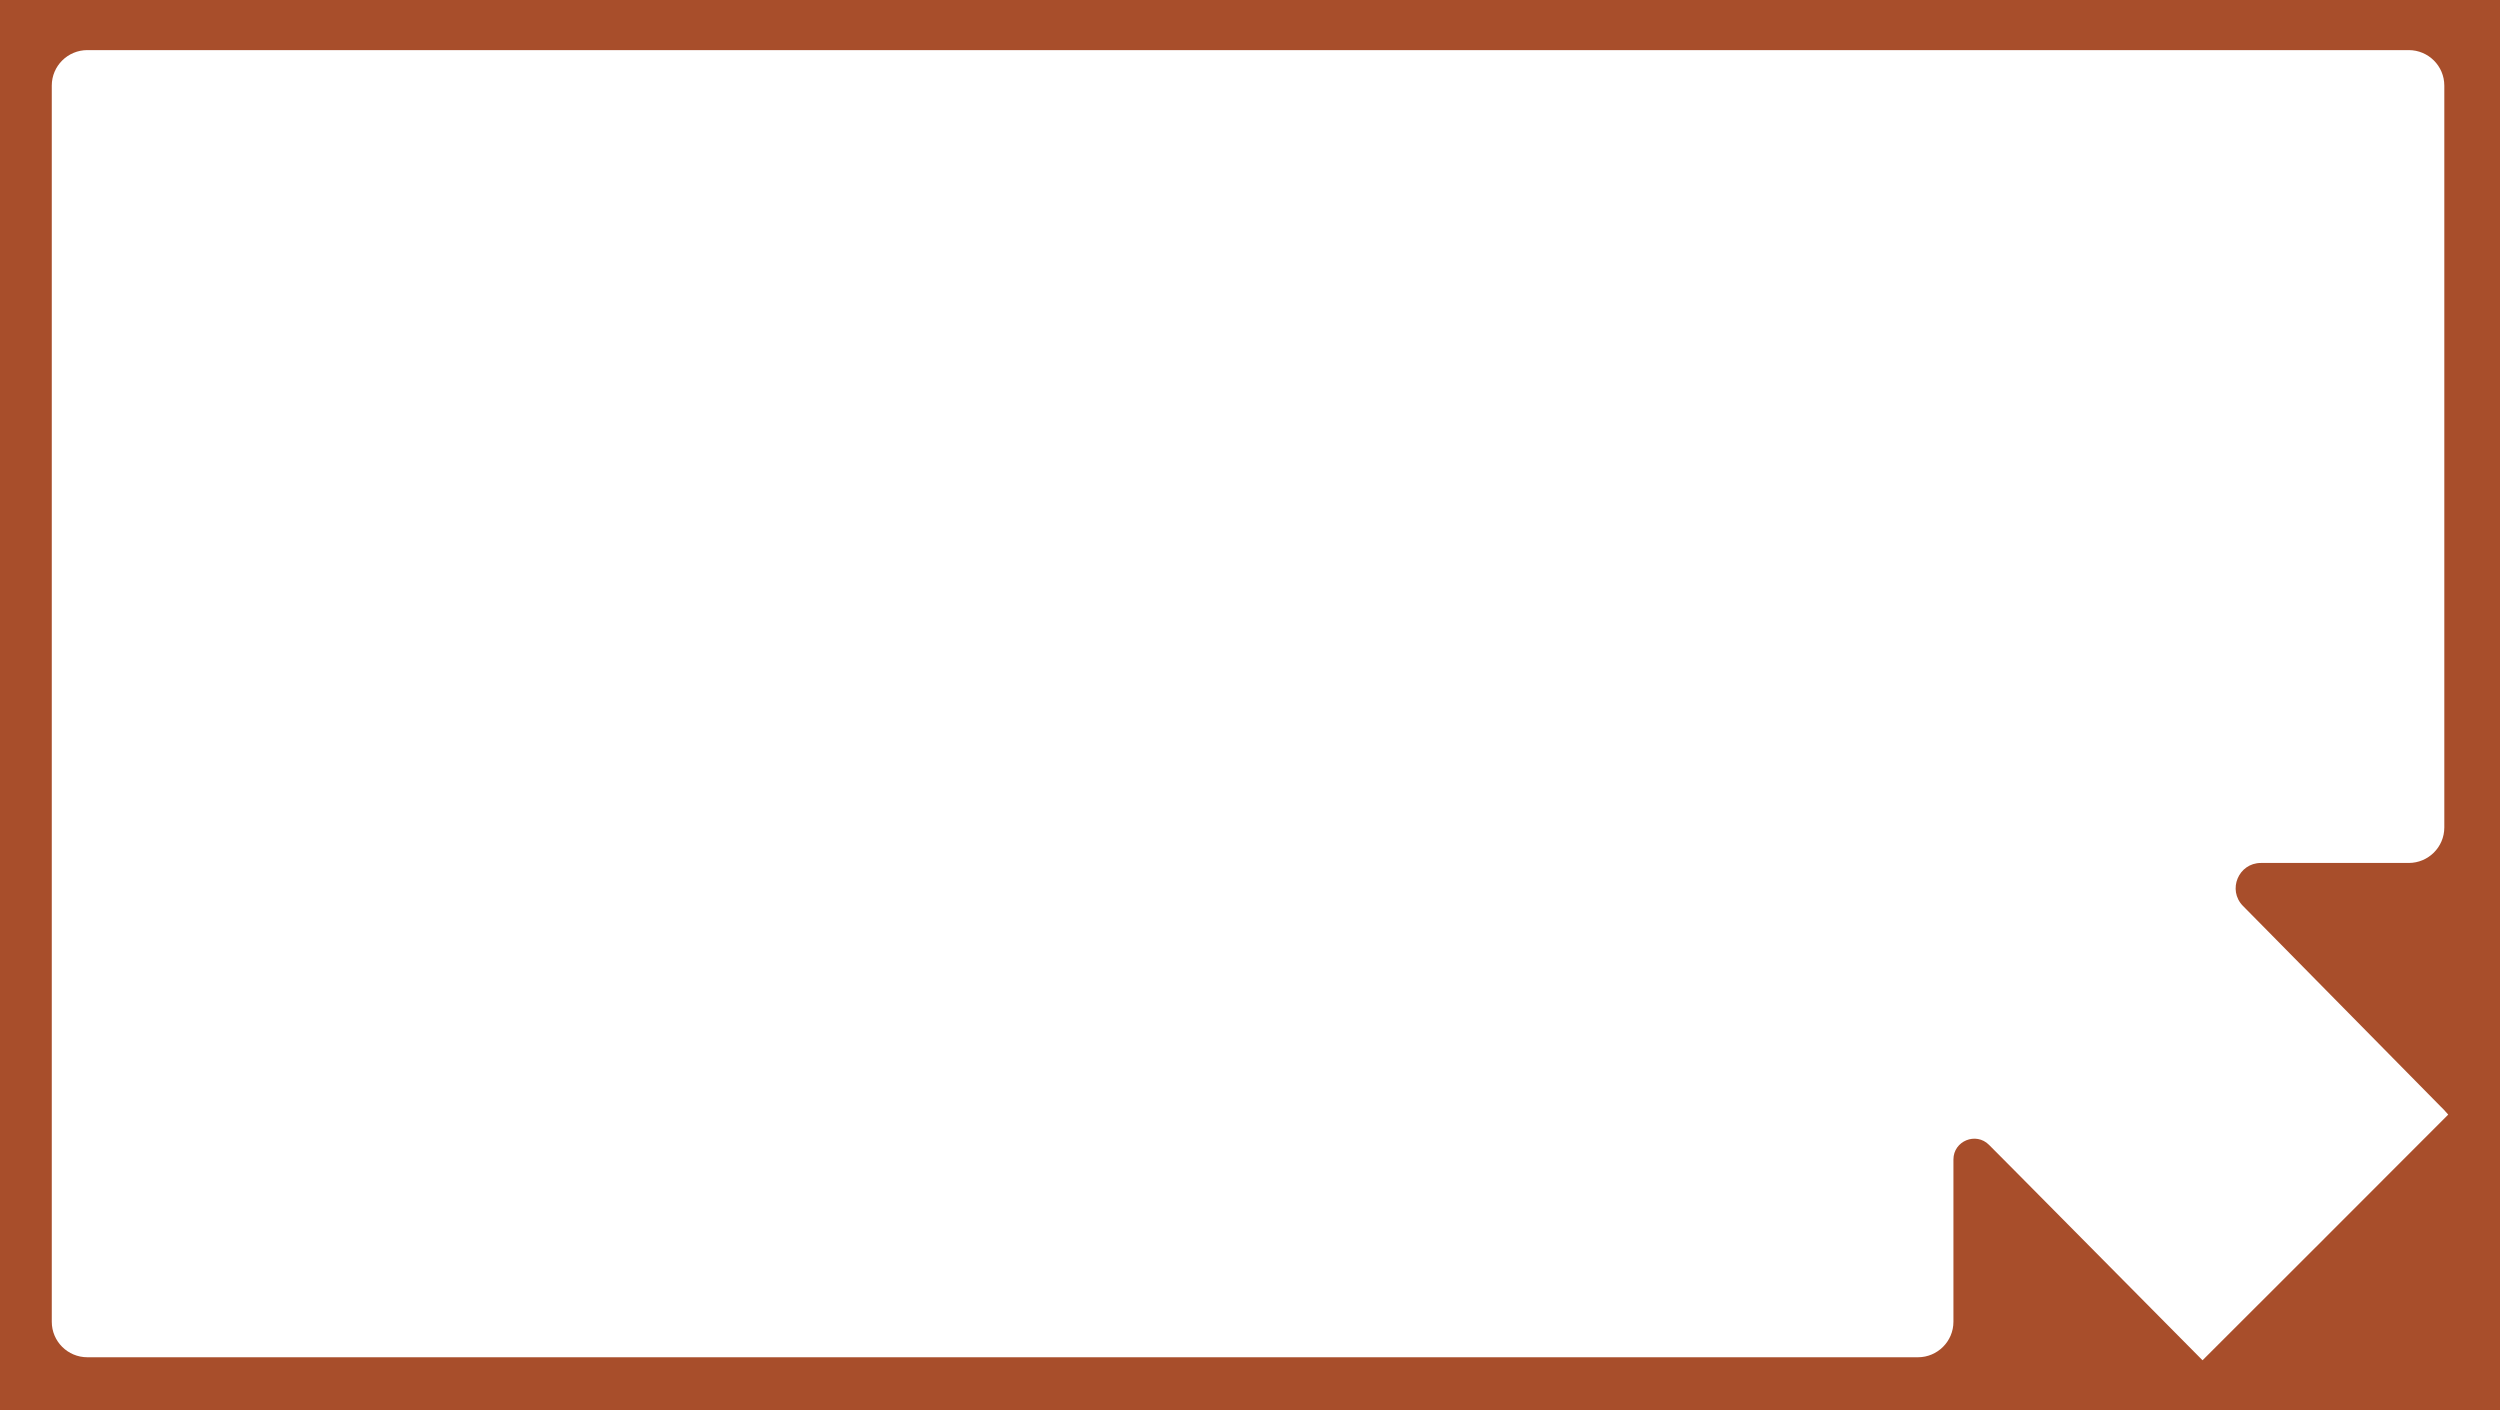 <?xml version="1.0" encoding="UTF-8"?>
<svg id="Camada_2" data-name="Camada 2" xmlns="http://www.w3.org/2000/svg" viewBox="0 0 1086.84 613.15">
  <defs>
    <style>
      .cls-1 {
        fill: #a84e2b;
      }
    </style>
  </defs>
  <g id="Camada_1-2" data-name="Camada 1">
    <path class="cls-1" d="M0,0v613.15h1086.84V0H0ZM1010.63,538.31l-53.11,53.05-1.48-1.49-80.37-81.13-10.96-11.02c-5.68-5.73-15.48-1.71-15.48,6.34v70.56c0,8.54-6.95,15.43-15.43,15.43H37.99c-8.54,0-15.48-6.89-15.48-15.43V37.21c0-8.54,6.94-15.43,15.48-15.43h1009.16c8.54,0,15.48,6.89,15.48,15.43v322.52c0,8.54-6.94,15.43-15.48,15.43h-64.24c-9.74,0-14.65,11.73-7.82,18.67l12.84,13.01,73.1,74.19,1.37,1.37,1.93,2.15-53.71,53.76Z"/>
  </g>
</svg>